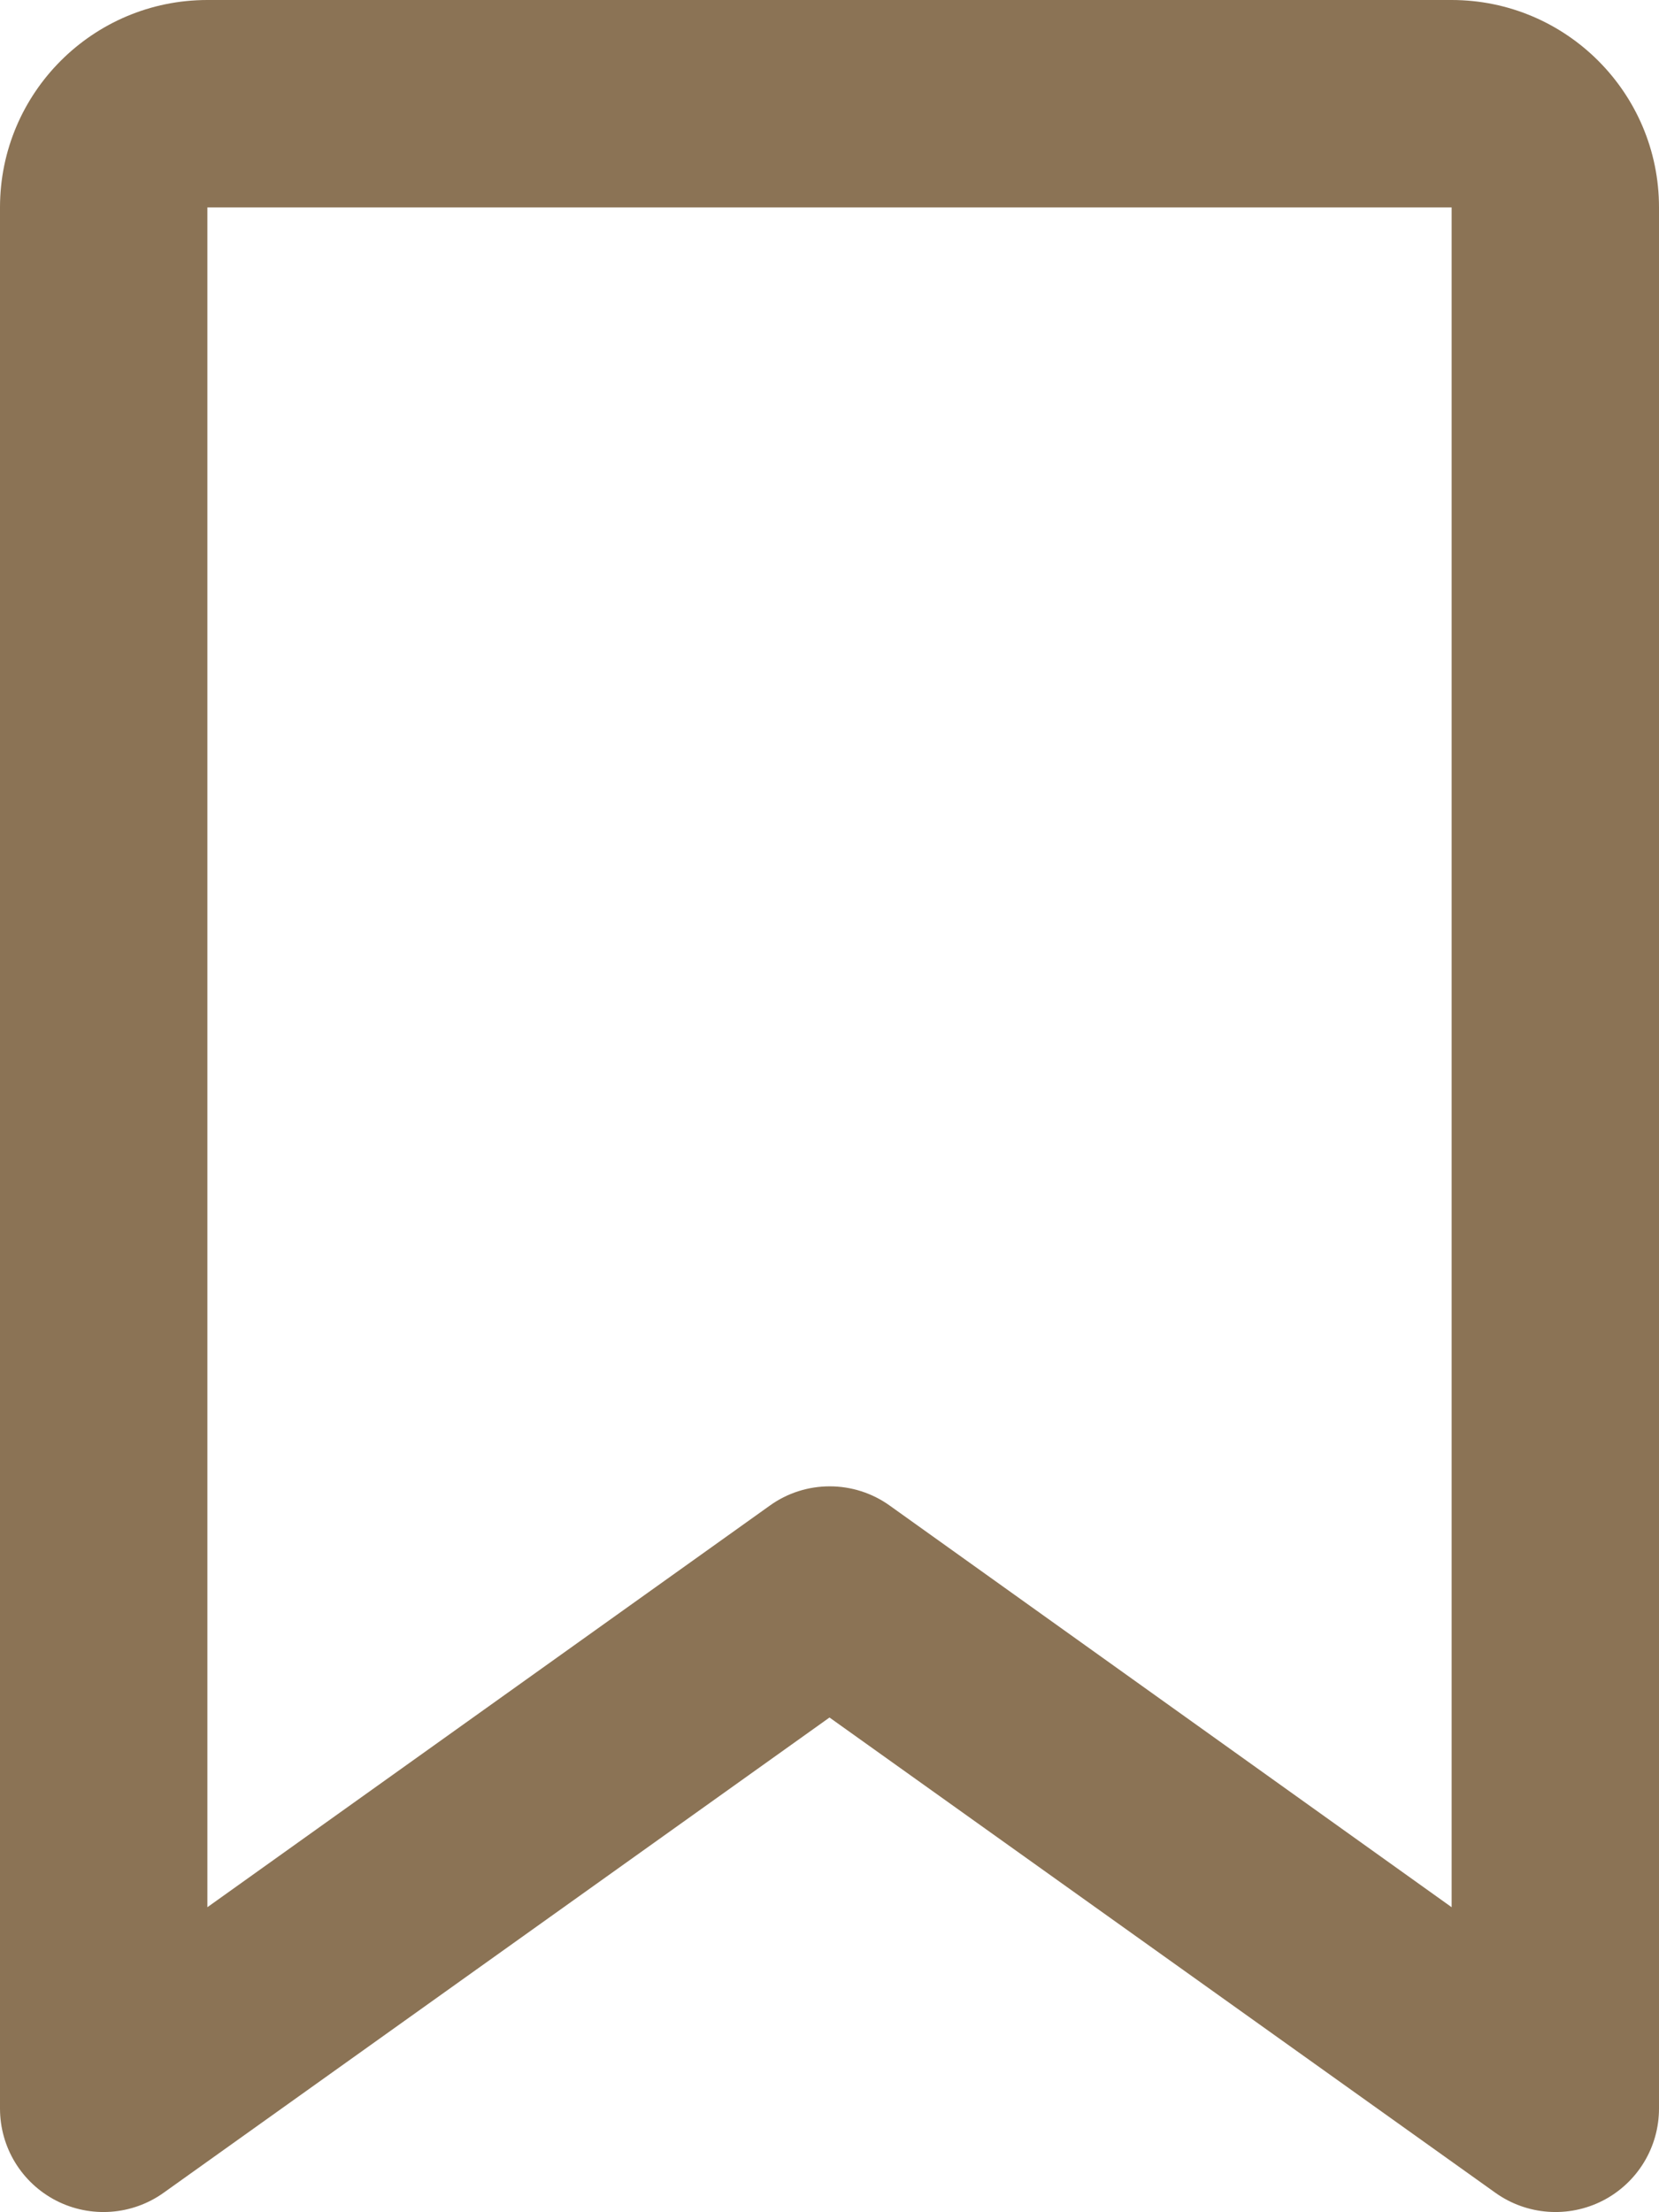 <svg width="12" height="16" viewBox="0 0 12 16" fill="none" xmlns="http://www.w3.org/2000/svg">
<path d="M0 1.5C0 0.672 0.672 0 1.5 0V1.5V13.794L5.566 10.891C5.825 10.703 6.178 10.703 6.438 10.891L10.5 13.794V1.5H1.5V0H10.5C11.328 0 12 0.672 12 1.5V15.25C12 15.531 11.844 15.787 11.594 15.916C11.344 16.044 11.044 16.022 10.816 15.859L6 12.422L1.184 15.859C0.956 16.022 0.656 16.044 0.406 15.916C0.156 15.787 0 15.531 0 15.25V1.5Z" fill="#8B7355"/>
</svg>
